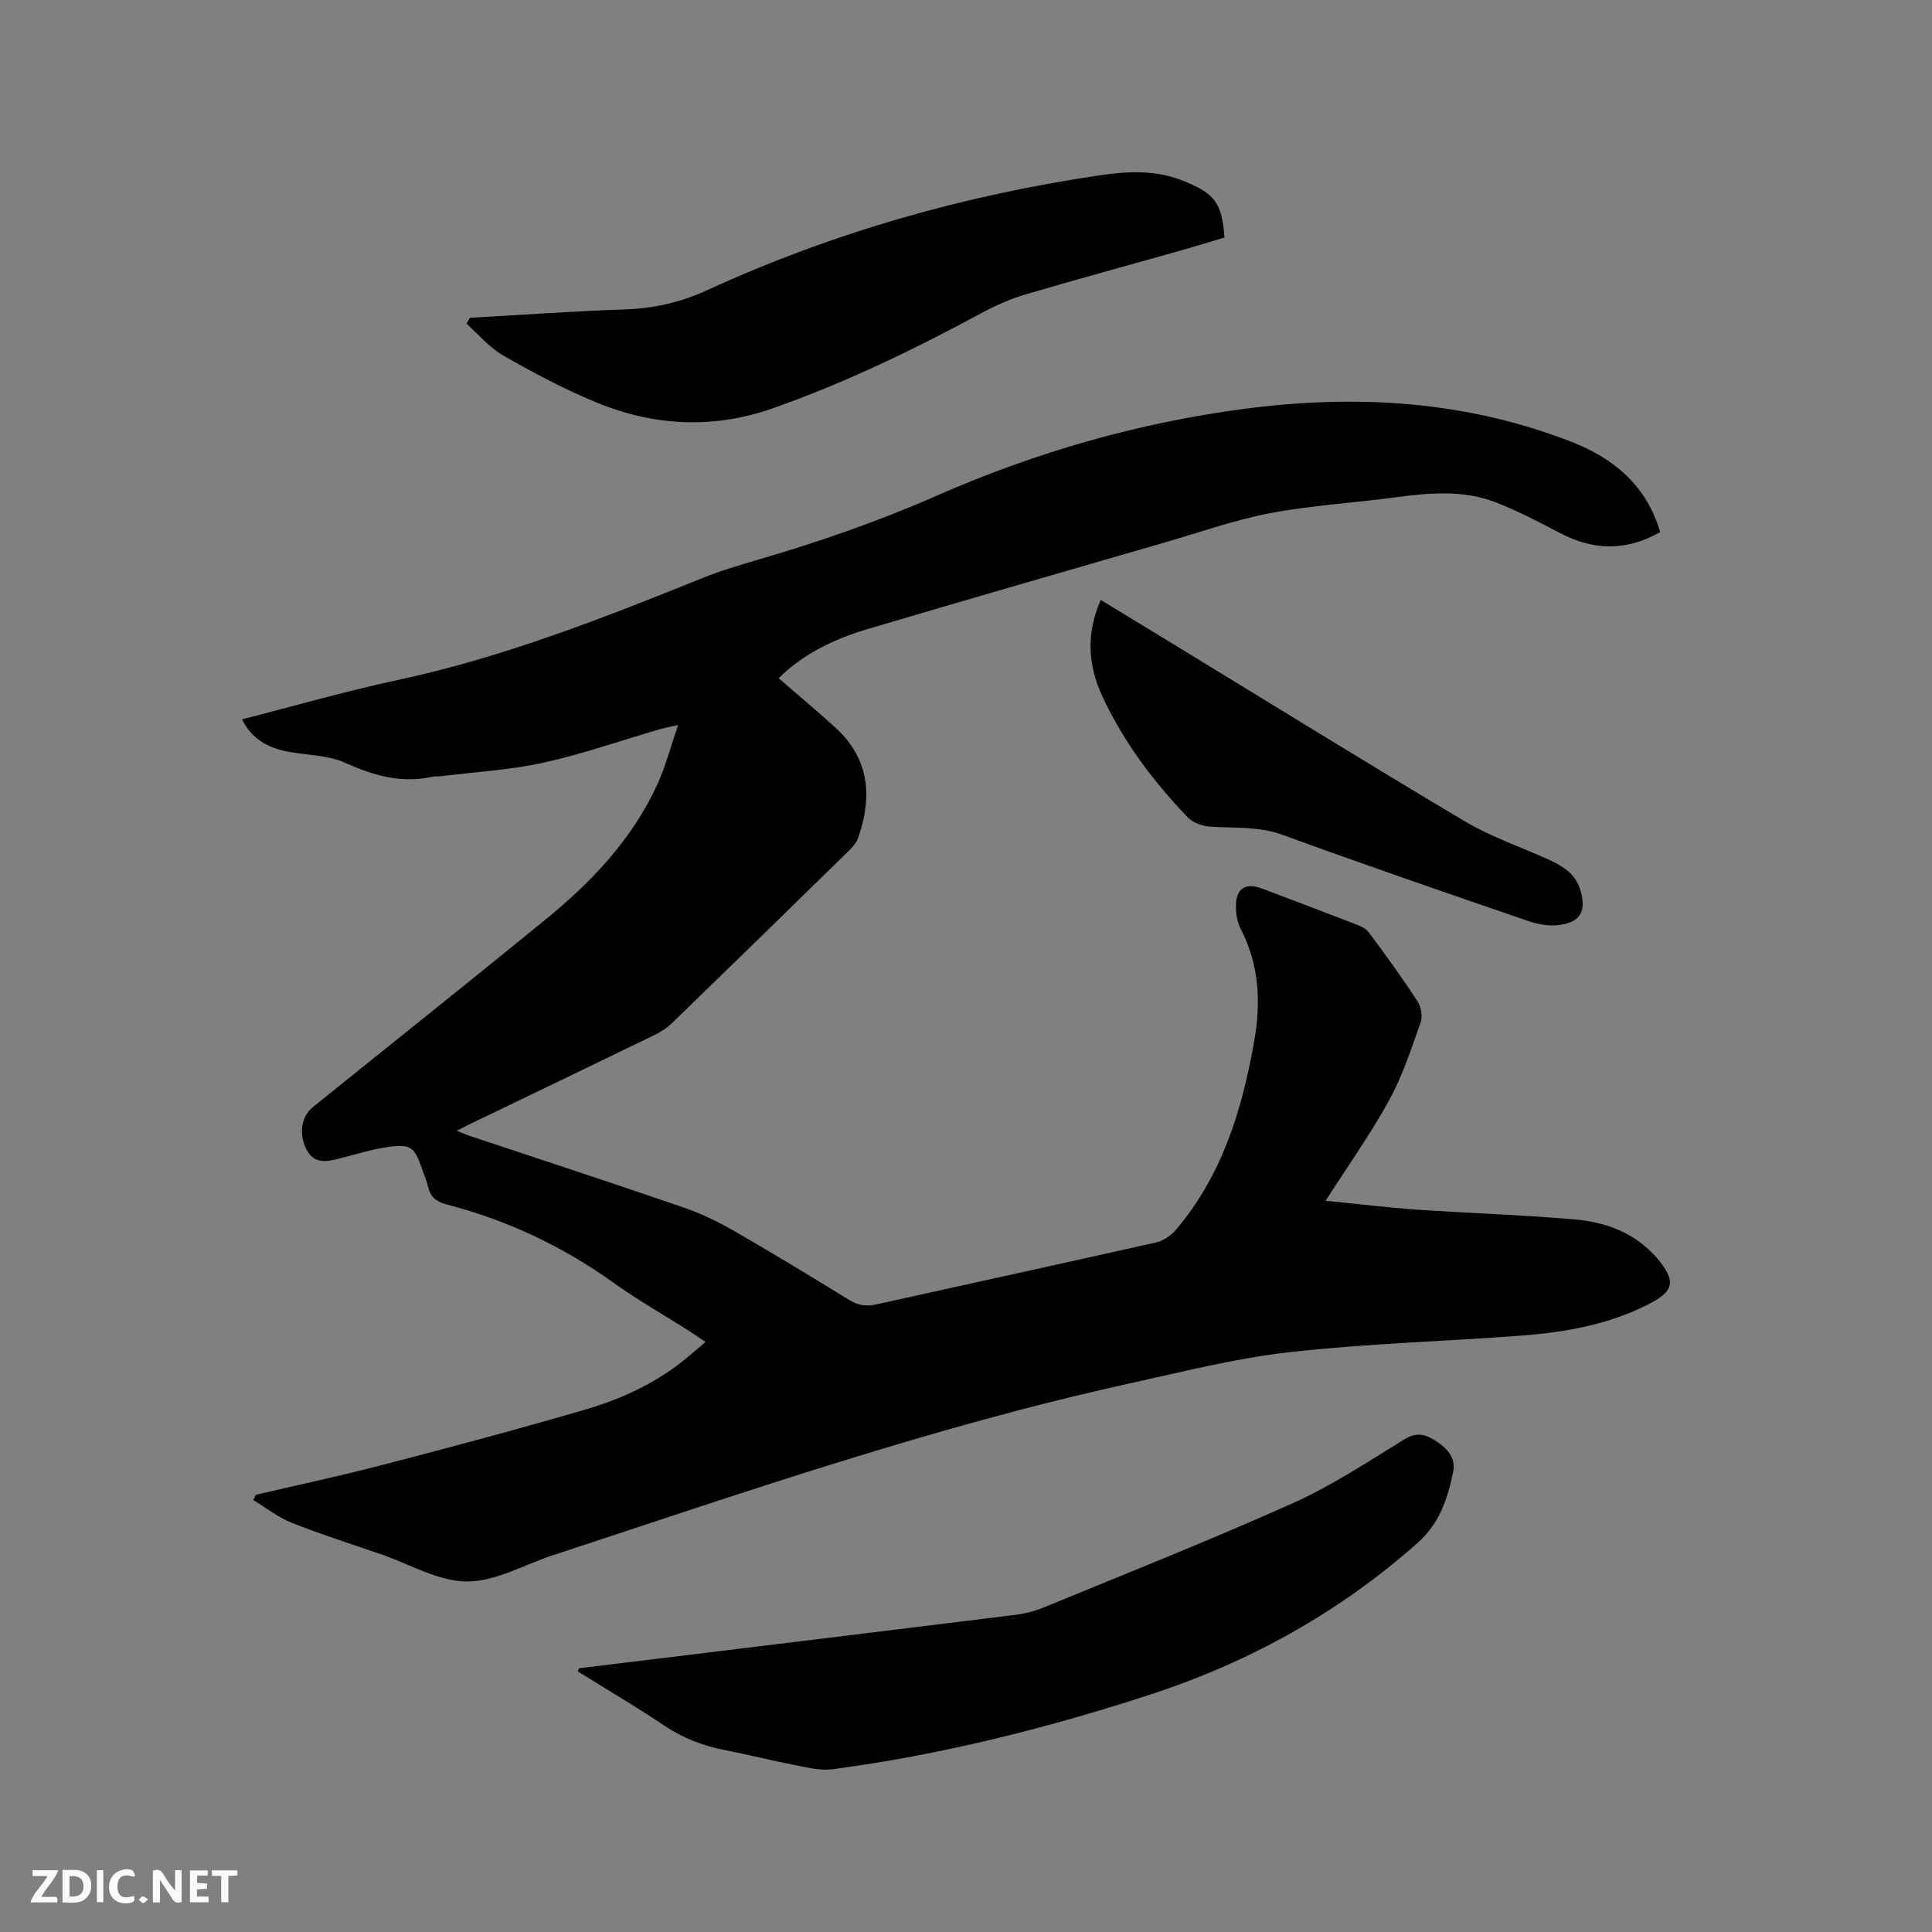 <svg enable-background="new 0 0 400 400" viewBox="0 0 400 400" xmlns="http://www.w3.org/2000/svg"><rect x="0" y="0" width="400" height="400" fill="#808080" stroke="none"/><path d="m52.98 309.48c8.84-2.07 17.72-3.96 26.49-6.25 14.03-3.66 28.05-7.39 41.96-11.47 7.74-2.27 15.04-5.75 21.28-11.07 1.04-.89 2.08-1.77 3.36-2.85-1.4-.94-2.32-1.59-3.26-2.2-5.28-3.35-10.74-6.45-15.81-10.08-10.55-7.55-22.04-12.96-34.56-16.2-2.09-.54-3.34-1.53-3.81-3.65-.27-1.23-.81-2.41-1.22-3.61-1.63-4.7-2.32-5.3-7.28-4.6-3.33.48-6.58 1.54-9.86 2.36-2.55.64-5.08 1.21-6.71-1.69-1.73-3.09-1.28-6.94 1.16-8.91 16.01-12.92 32.11-25.72 48.04-38.72 9.6-7.83 18.11-16.7 23.34-28.15 1.69-3.7 2.72-7.71 4.3-12.28-1.82.41-2.81.58-3.77.86-8.03 2.34-15.96 5.13-24.11 6.93-6.88 1.52-14.02 1.91-21.04 2.79-.63.08-1.29-.02-1.9.12-6.41 1.42-12.16-.19-18.06-2.86-3.63-1.65-8.02-1.57-12.05-2.36-3.97-.78-7.32-2.52-9.36-6.66 10.89-2.78 21.46-5.84 32.19-8.13 21.86-4.68 42.52-12.81 63.15-21.12 3.82-1.54 7.79-2.72 11.75-3.88 12.5-3.65 24.75-7.9 36.71-13.16 20.45-8.99 41.82-15.15 64.01-18.03 22.92-2.98 45.48-1.65 67.27 6.8 8.89 3.45 15.68 9.05 18.53 18.76-7 3.97-13.78 3.83-20.7.21-4.3-2.25-8.63-4.53-13.14-6.3-6.71-2.65-13.71-2.09-20.71-1.15-8.72 1.18-17.55 1.68-26.17 3.31-7.34 1.39-14.47 3.93-21.67 6.02-20.53 5.95-41.08 11.86-61.57 17.94-6.94 2.06-13.45 5.11-18.55 10.23 4.02 3.48 8.01 6.78 11.82 10.28 7 6.43 7.61 14.27 4.64 22.75-.33.94-1.05 1.82-1.77 2.53-12.28 12.02-24.57 24.02-36.91 35.97-1.04 1-2.36 1.78-3.67 2.42-12.48 6.06-24.98 12.06-37.48 18.08-.94.45-1.86.94-3.28 1.65 1.23.48 2.02.84 2.84 1.11 14.66 4.89 29.35 9.7 43.97 14.72 3.57 1.22 7.05 2.87 10.33 4.75 8.08 4.65 16.06 9.48 23.99 14.38 1.85 1.14 3.52 1.49 5.63 1.02 19.33-4.3 38.68-8.5 58-12.85 1.5-.34 3.09-1.39 4.1-2.58 9.61-11.27 13.73-24.85 16.25-39.1 1.42-8.04 1.05-15.79-2.78-23.2-.65-1.27-.95-2.83-1-4.27-.13-4.13 1.83-5.49 5.58-4.06 6.33 2.41 12.68 4.79 18.99 7.24 1.05.41 2.29.89 2.91 1.73 3.48 4.67 6.91 9.4 10.09 14.27.76 1.16 1.11 3.17.66 4.44-1.93 5.46-3.76 11.06-6.53 16.11-3.81 6.94-8.43 13.43-13.14 20.79 6.65.65 12.78 1.4 18.92 1.83 10.88.75 21.8 1.08 32.66 2.03 5.95.52 11.62 2.44 16.01 6.92.3.3.61.59.89.91 4.21 4.99 3.81 7.02-1.98 9.91-8.21 4.1-17.07 5.64-26.08 6.32-15.96 1.2-31.99 1.63-47.87 3.42-11.11 1.25-22.07 4.04-33.02 6.45-40.71 8.95-80.03 22.61-119.55 35.61-5.93 1.95-11.86 5.45-17.78 5.42s-11.82-3.59-17.72-5.62c-6.2-2.14-12.47-4.13-18.56-6.55-2.82-1.12-5.3-3.1-7.94-4.69.19-.38.37-.74.55-1.09z" fill="#000001"/><path d="m119.89 345.4c30.06-3.67 60.12-7.32 90.17-11.04 2.07-.26 4.17-.78 6.1-1.58 17.21-7.09 34.54-13.95 51.52-21.57 8.07-3.62 15.56-8.58 23.12-13.24 2.63-1.62 4.52-.94 6.64.47 2.25 1.5 4 3.44 3.42 6.29-1.13 5.52-2.8 10.66-7.35 14.7-16.34 14.51-35.01 24.79-55.7 31.52-21.37 6.95-43.12 12.39-65.42 15.35-2.61.35-5.41-.4-8.07-.91-4.78-.92-9.5-2.14-14.27-3.06-4.52-.88-8.65-2.47-12.51-5.06-5.85-3.92-11.93-7.5-17.91-11.22.08-.22.17-.43.26-.65z" fill="#000001"/><path d="m97.29 65.8c10.67-.6 21.33-1.38 32.01-1.73 6.03-.2 11.57-1.45 17.09-3.98 25.94-11.9 53.13-19.65 81.36-23.8 5.92-.87 11.71-1.13 17.45 1.24 6.26 2.58 7.78 4.36 8.32 11.65-2.9.86-5.88 1.79-8.89 2.64-10.79 3.05-21.62 5.98-32.38 9.16-3.21.95-6.33 2.37-9.28 3.96-13.8 7.46-27.87 14.24-42.69 19.5-12.54 4.45-24.83 3.82-36.88-1.15-6.63-2.73-13.01-6.14-19.24-9.7-2.85-1.63-5.08-4.35-7.58-6.58.23-.39.47-.8.71-1.21z" fill="#000001"/><path d="m227.89 124.21c5.1 3.11 9.97 6.06 14.83 9.02 20.16 12.3 40.24 24.74 60.54 36.81 5.42 3.22 11.52 5.29 17.3 7.9 2.95 1.34 5.64 2.94 6.64 6.35 1.26 4.28.09 6.61-4.33 7.22-2.09.29-4.44-.13-6.47-.82-17.01-5.85-34.02-11.69-50.91-17.86-5-1.82-9.99-1.33-15.02-1.69-1.6-.11-3.54-.84-4.61-1.96-7.13-7.46-13.31-15.67-17.66-25.08-2.96-6.39-3.35-12.99-.31-19.89z" fill="#000001"/><g fill="#fafbfa"><path d="m37.59 393.81c-.92.31-1.52.05-2-.78-.7-1.2-1.52-2.34-2.47-3.78v4.59c-.55.03-.95.05-1.41.07-.03-.37-.06-.64-.06-.91 0-1.91 0-3.81 0-5.7 1.13-.41 1.77-.03 2.29.91.62 1.11 1.38 2.14 2.31 3.19v-4.2h1.35v6.61z"/><path d="m12.94 393.88v-6.75c1.9.19 3.93-.54 5.37 1.29.8 1.01.78 2.88.03 3.97-1.37 1.97-3.4 1.51-5.4 1.49m1.45-1.22c2.04.12 2.92-.58 2.89-2.21-.03-1.51-.98-2.19-2.89-2z"/><path d="m11.81 393.87h-5.49c.68-2.18 2.47-3.48 3.51-5.45h-3.08v-1.21h5.29c-.71 2.13-2.44 3.48-3.47 5.51.86 0 1.63.04 2.39-.01.79-.05 1.14.21.85 1.16"/><path d="m39.33 393.86v-6.61h3.7v1.07h-2.22v1.52c.68.04 1.34.09 2.07.13v1.07c-.72.05-1.38.09-2.1.14v1.48h2.4v1.19h-3.85z"/><path d="m27.71 388.56c-1.15-.3-2.46-.61-3.1.64-.37.73-.41 1.93-.06 2.67.63 1.35 1.99.93 3.17.68.35.94-.01 1.32-.93 1.46-1.62.25-3.05-.27-3.76-1.48-.73-1.24-.6-3.03.31-4.17.88-1.11 2.71-1.7 4-1.16.32.13.44.74.65 1.12-.1.08-.19.16-.28.24"/><path d="m49.15 387.24v1.07c-.59.02-1.17.05-1.87.08v5.44h-1.48v-5.44h-1.85c-.05-.4-.08-.73-.13-1.15z"/><path d="m20.06 387.21h1.33v6.62h-1.33z"/><path d="m30.68 393.25c-.49.38-.8.79-1.05.76-.32-.05-.6-.45-.9-.7.26-.24.51-.64.8-.67.29-.04.62.3 1.15.61"/></g></svg>